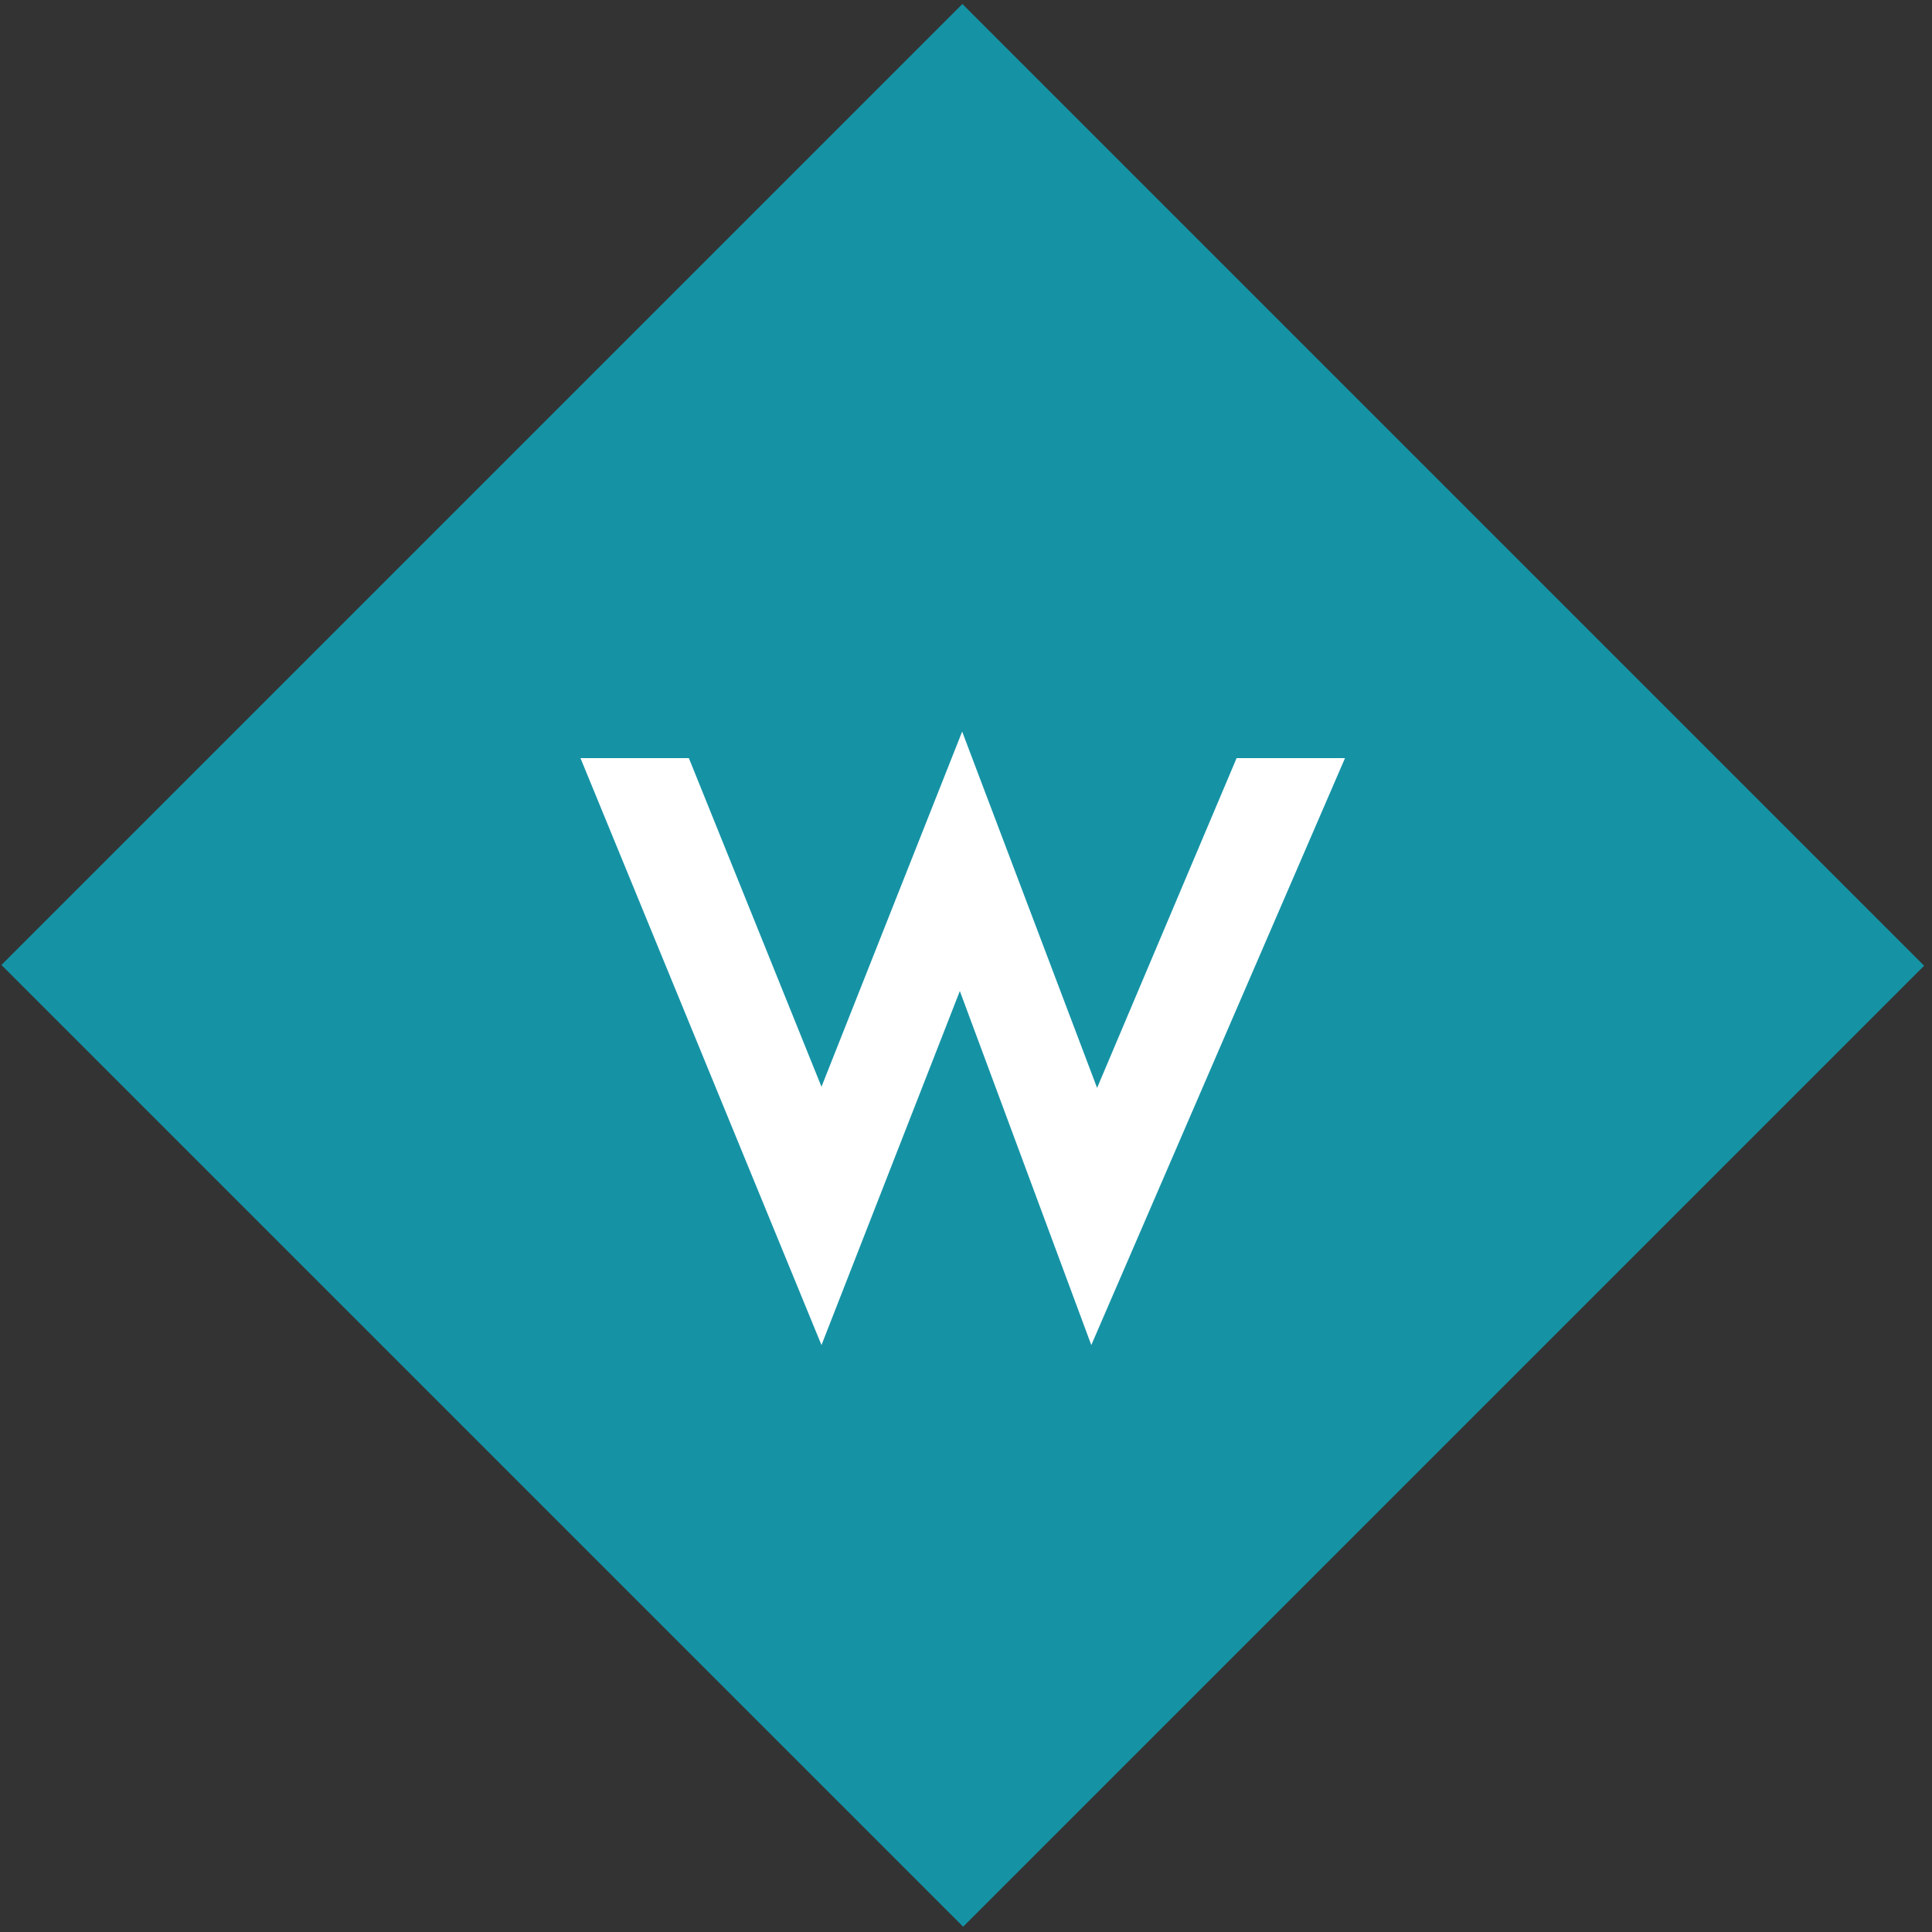 <?xml version="1.0" encoding="UTF-8" standalone="no"?>
<svg width="75px" height="75px" viewBox="0 0 75 75" version="1.1" xmlns="http://www.w3.org/2000/svg" xmlns:xlink="http://www.w3.org/1999/xlink" xmlns:sketch="http://www.bohemiancoding.com/sketch/ns">
    <rect x="0" y="0" width="75" height="75" fill="#333333" stroke="none"/>
    <!-- Generator: Sketch 3.3.2 (12043) - http://www.bohemiancoding.com/sketch -->
    <title>Group</title>
    <desc>Created with Sketch.</desc>
    <defs></defs>
    <g id="Page-1" stroke="none" stroke-width="1" fill="none" fill-rule="evenodd" sketch:type="MSPage">
        <g id="Desktop" sketch:type="MSArtboardGroup" transform="translate(-653, -914)">
            <g id="Rectangle-2-Copy-+-Group-Copy-Copy-Copy" sketch:type="MSLayerGroup" transform="translate(560, 854)">
                <g id="Group" transform="translate(93, 60)" sketch:type="MSShapeGroup">
                    <path d="M37.36,0.155 L74.694,37.489 L37.389,74.794 L0.055,37.46 L37.36,0.155 L37.36,0.155 Z" id="Rectangle-path" fill="#1593A5"></path>
                    <path d="M22.534,29.43 L26.742,29.43 L31.89,42.188 L37.351,28.4 L42.589,42.232 L48.005,29.43 L52.213,29.43 L42.364,52.215 L37.261,38.472 L31.89,52.215 L22.534,29.43 L22.534,29.43 Z" id="Shape" fill="#FFFFFF"></path>
                </g>
            </g>
        </g>
    </g>
</svg>